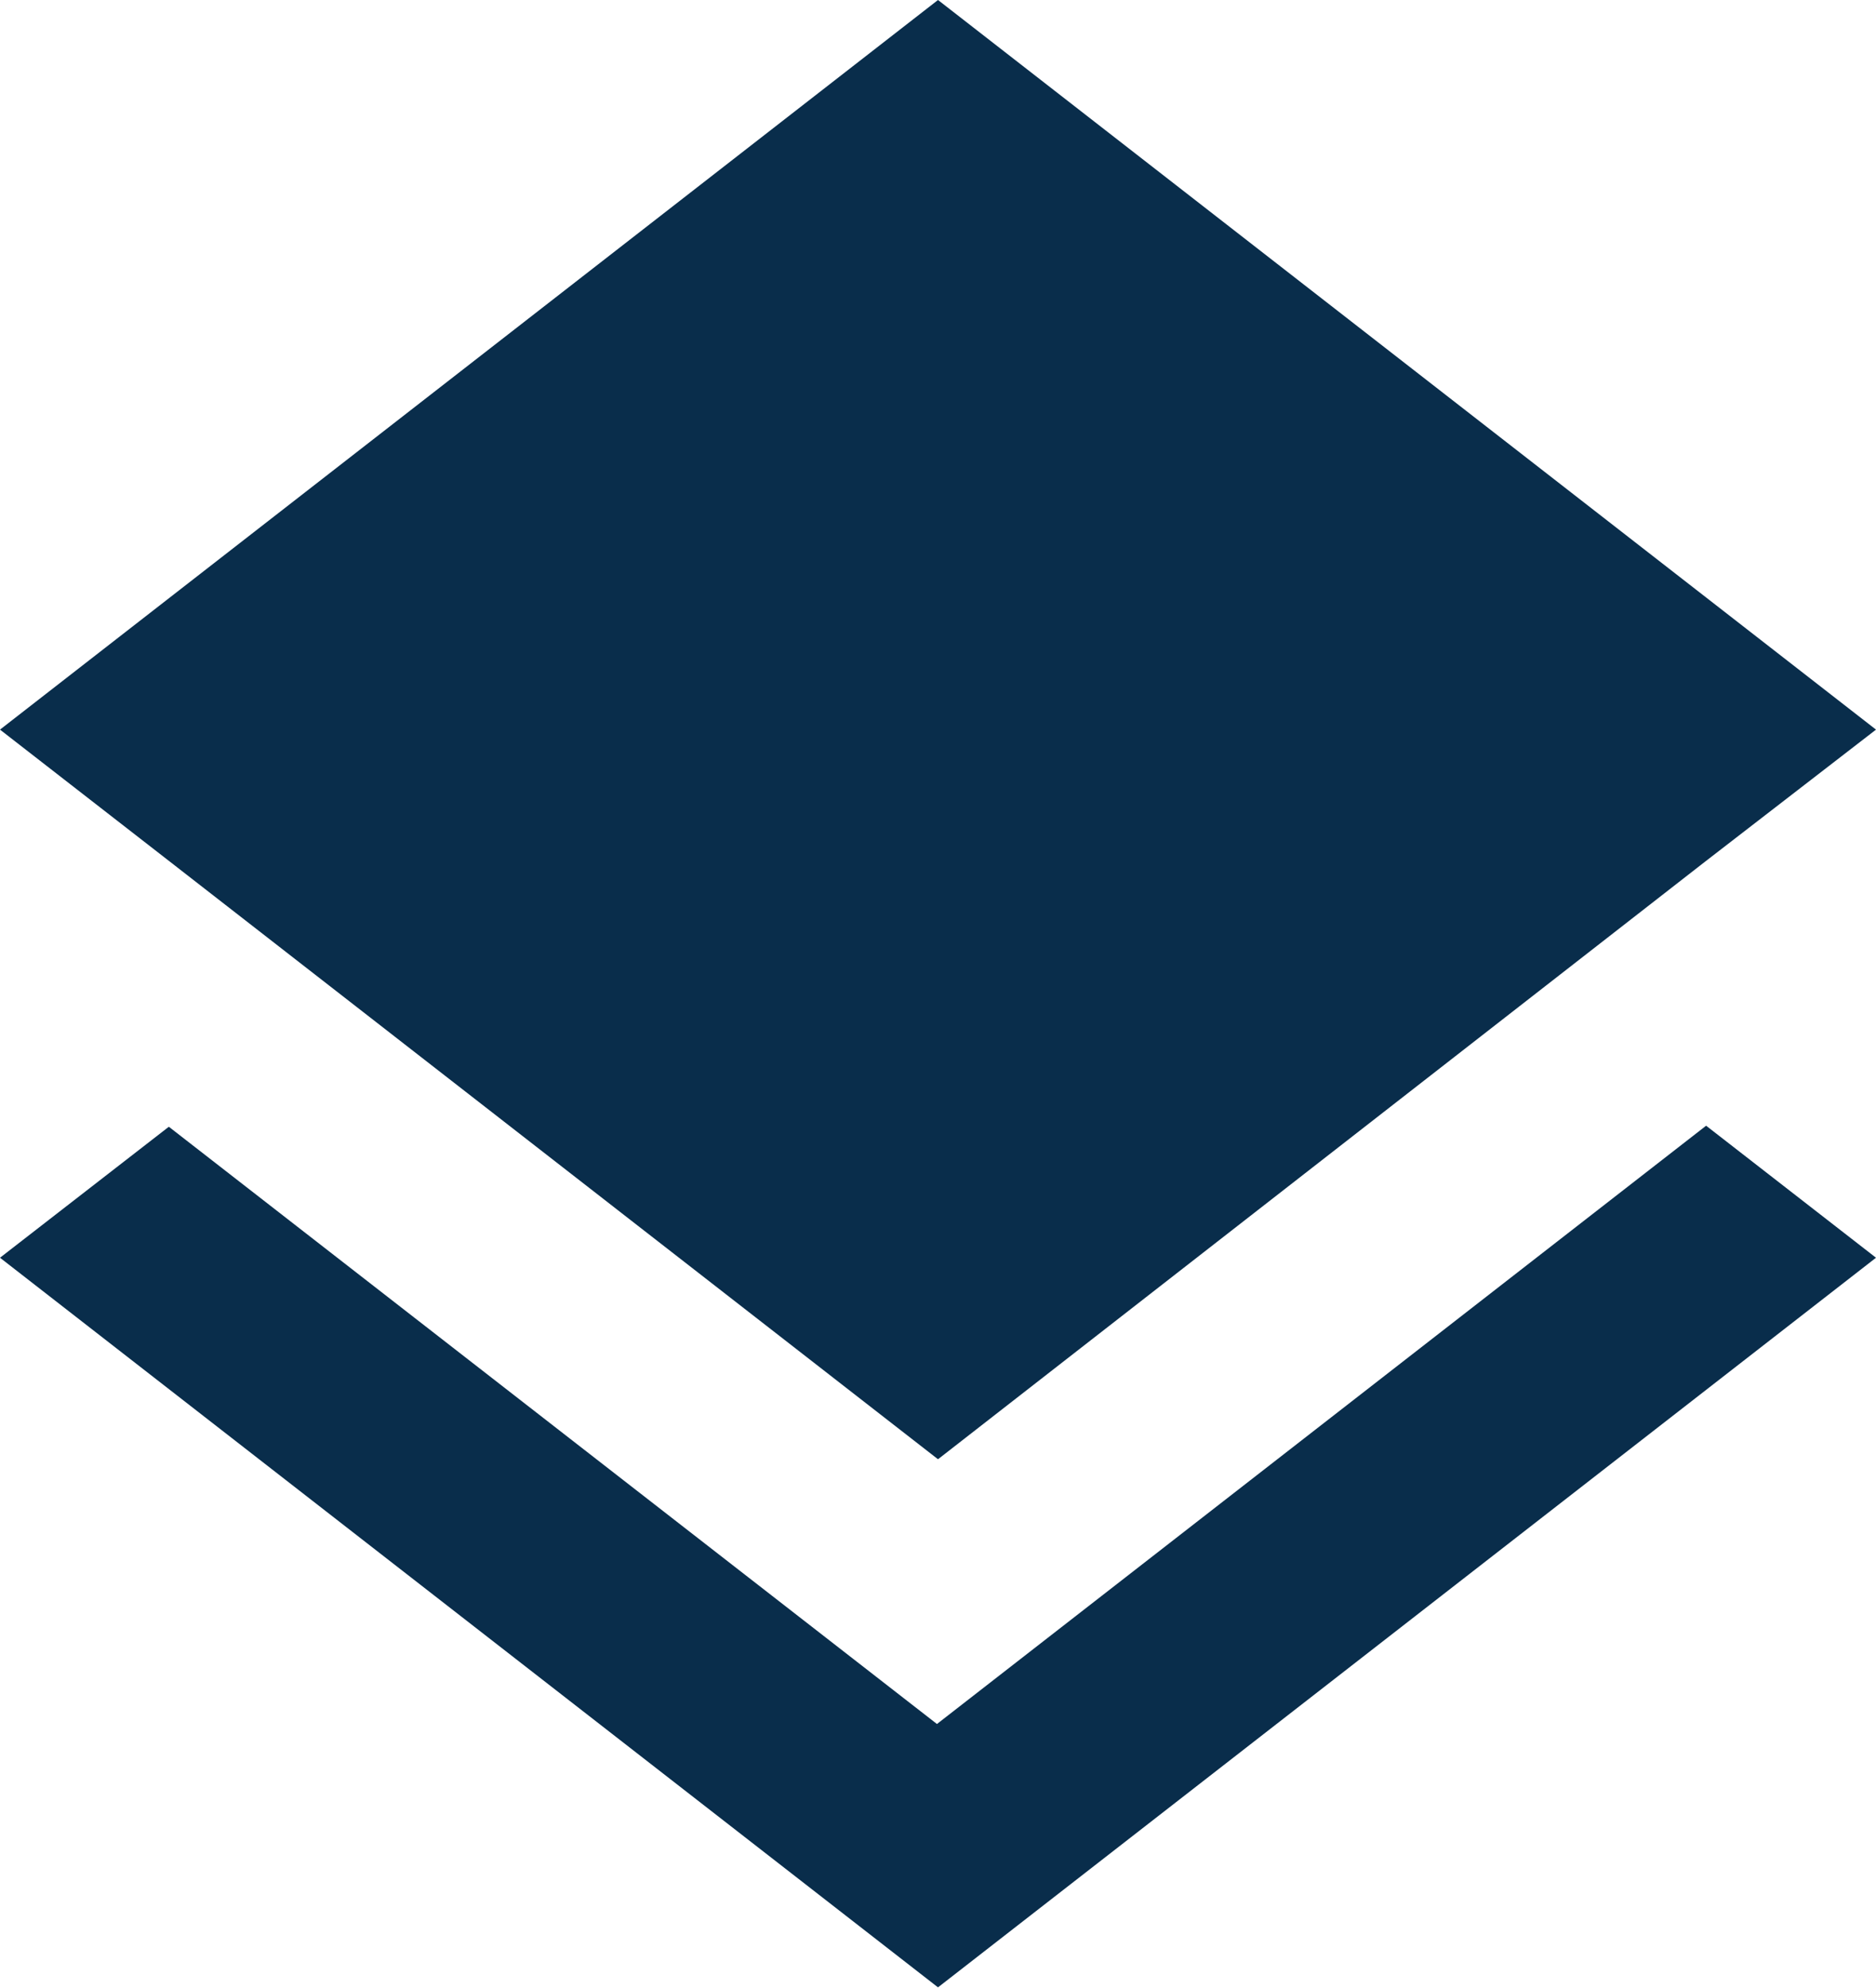 <svg xmlns="http://www.w3.org/2000/svg" width="27" height="28.605" viewBox="0 0 27 28.605"><defs><style>.a{fill:#092D4B;}</style></defs><path class="a" d="M17.985,27.81,6.93,19.215,4.5,21.1,18,31.6,31.5,21.1,29.055,19.2l-11.07,8.61ZM18,24l11.04-8.6,2.46-1.9L18,3,4.5,13.5l2.445,1.9Z" transform="translate(-4.5 -3)"/></svg>
